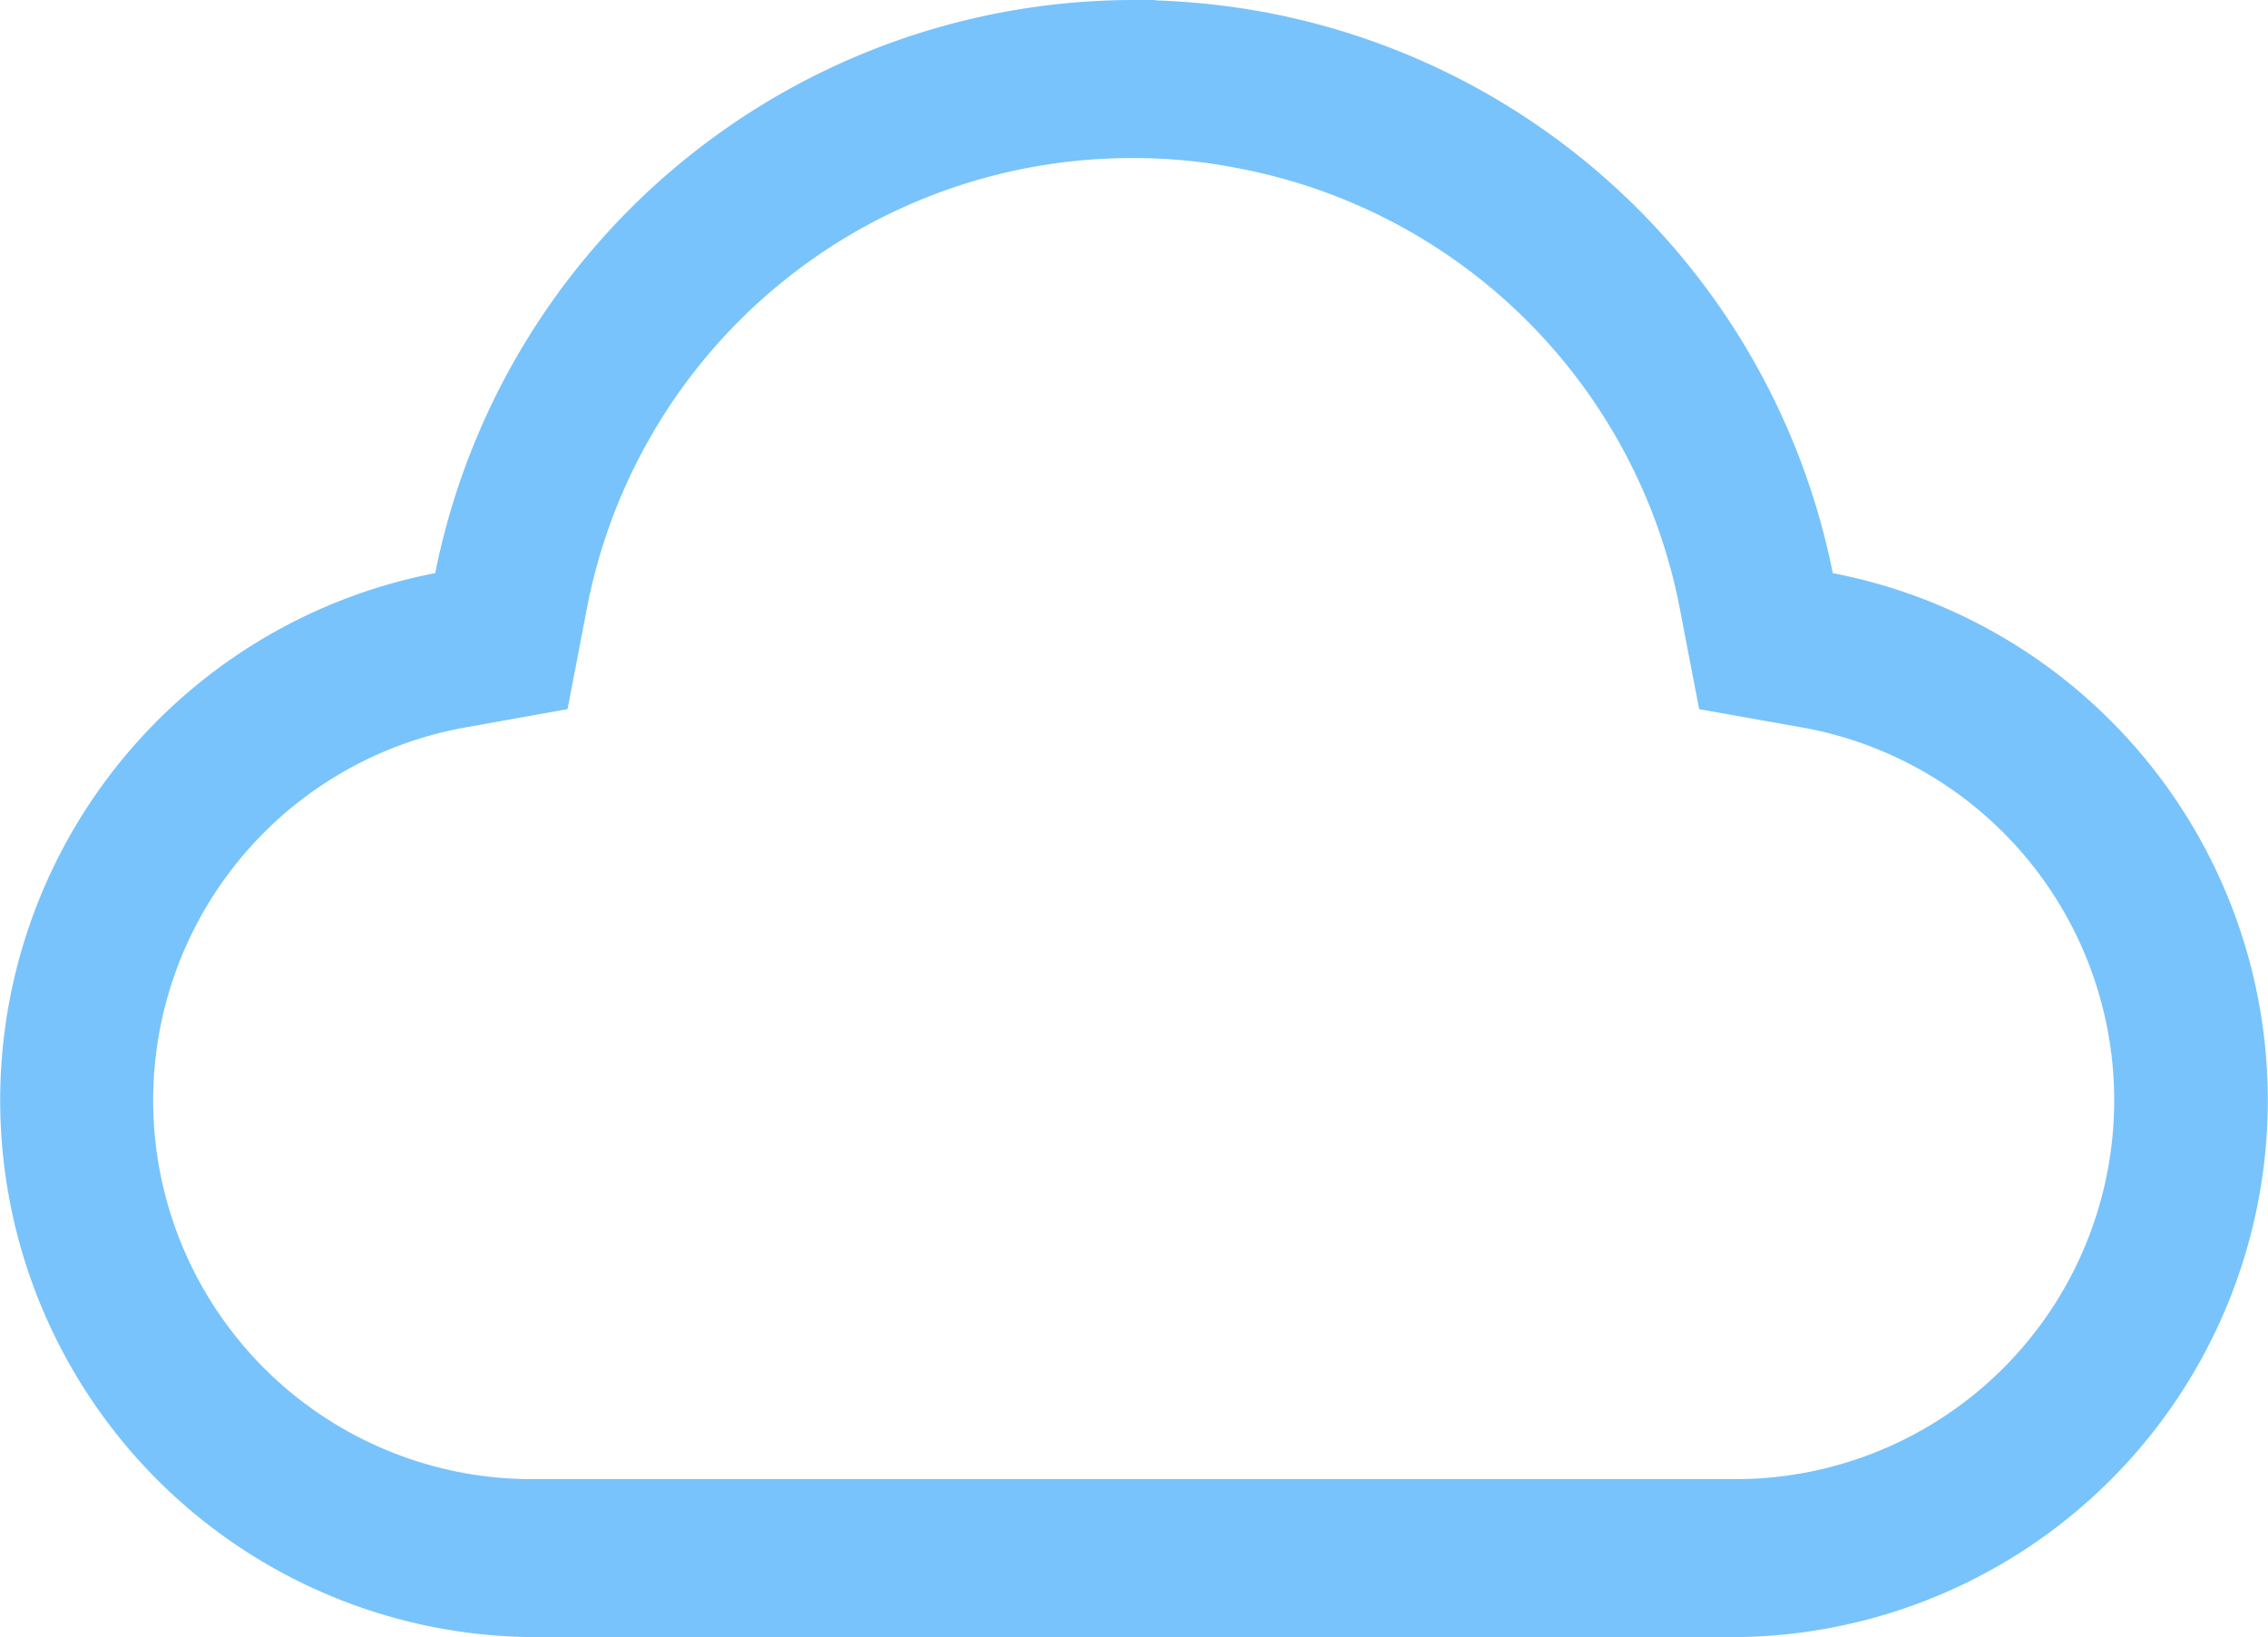 <svg xmlns="http://www.w3.org/2000/svg" width="131.758" height="95.084" viewBox="0 0 131.758 95.084">
  <path id="cloud" d="M65.42,13.806a31.339,31.339,0,0,1,6.18.615A32.725,32.725,0,0,1,97.574,40.357l1.062,5.523,5.523.982a22.5,22.5,0,0,1-4.091,44.669H30.652a22.5,22.5,0,0,1-4.091-44.669l5.483-.982,1.062-5.523A32.725,32.725,0,0,1,65.42,13.806m0-8.181A40.906,40.906,0,0,0,25.208,38.841a30.681,30.681,0,0,0,5.4,60.868h69.54a30.681,30.681,0,0,0,5.4-60.868A40.906,40.906,0,0,0,73.066,6.36a42.012,42.012,0,0,0-7.647-.734Z" transform="translate(0.501 -5.125)" fill="#78c3fb" stroke="#78c3fb" stroke-width="1"/>
</svg>
